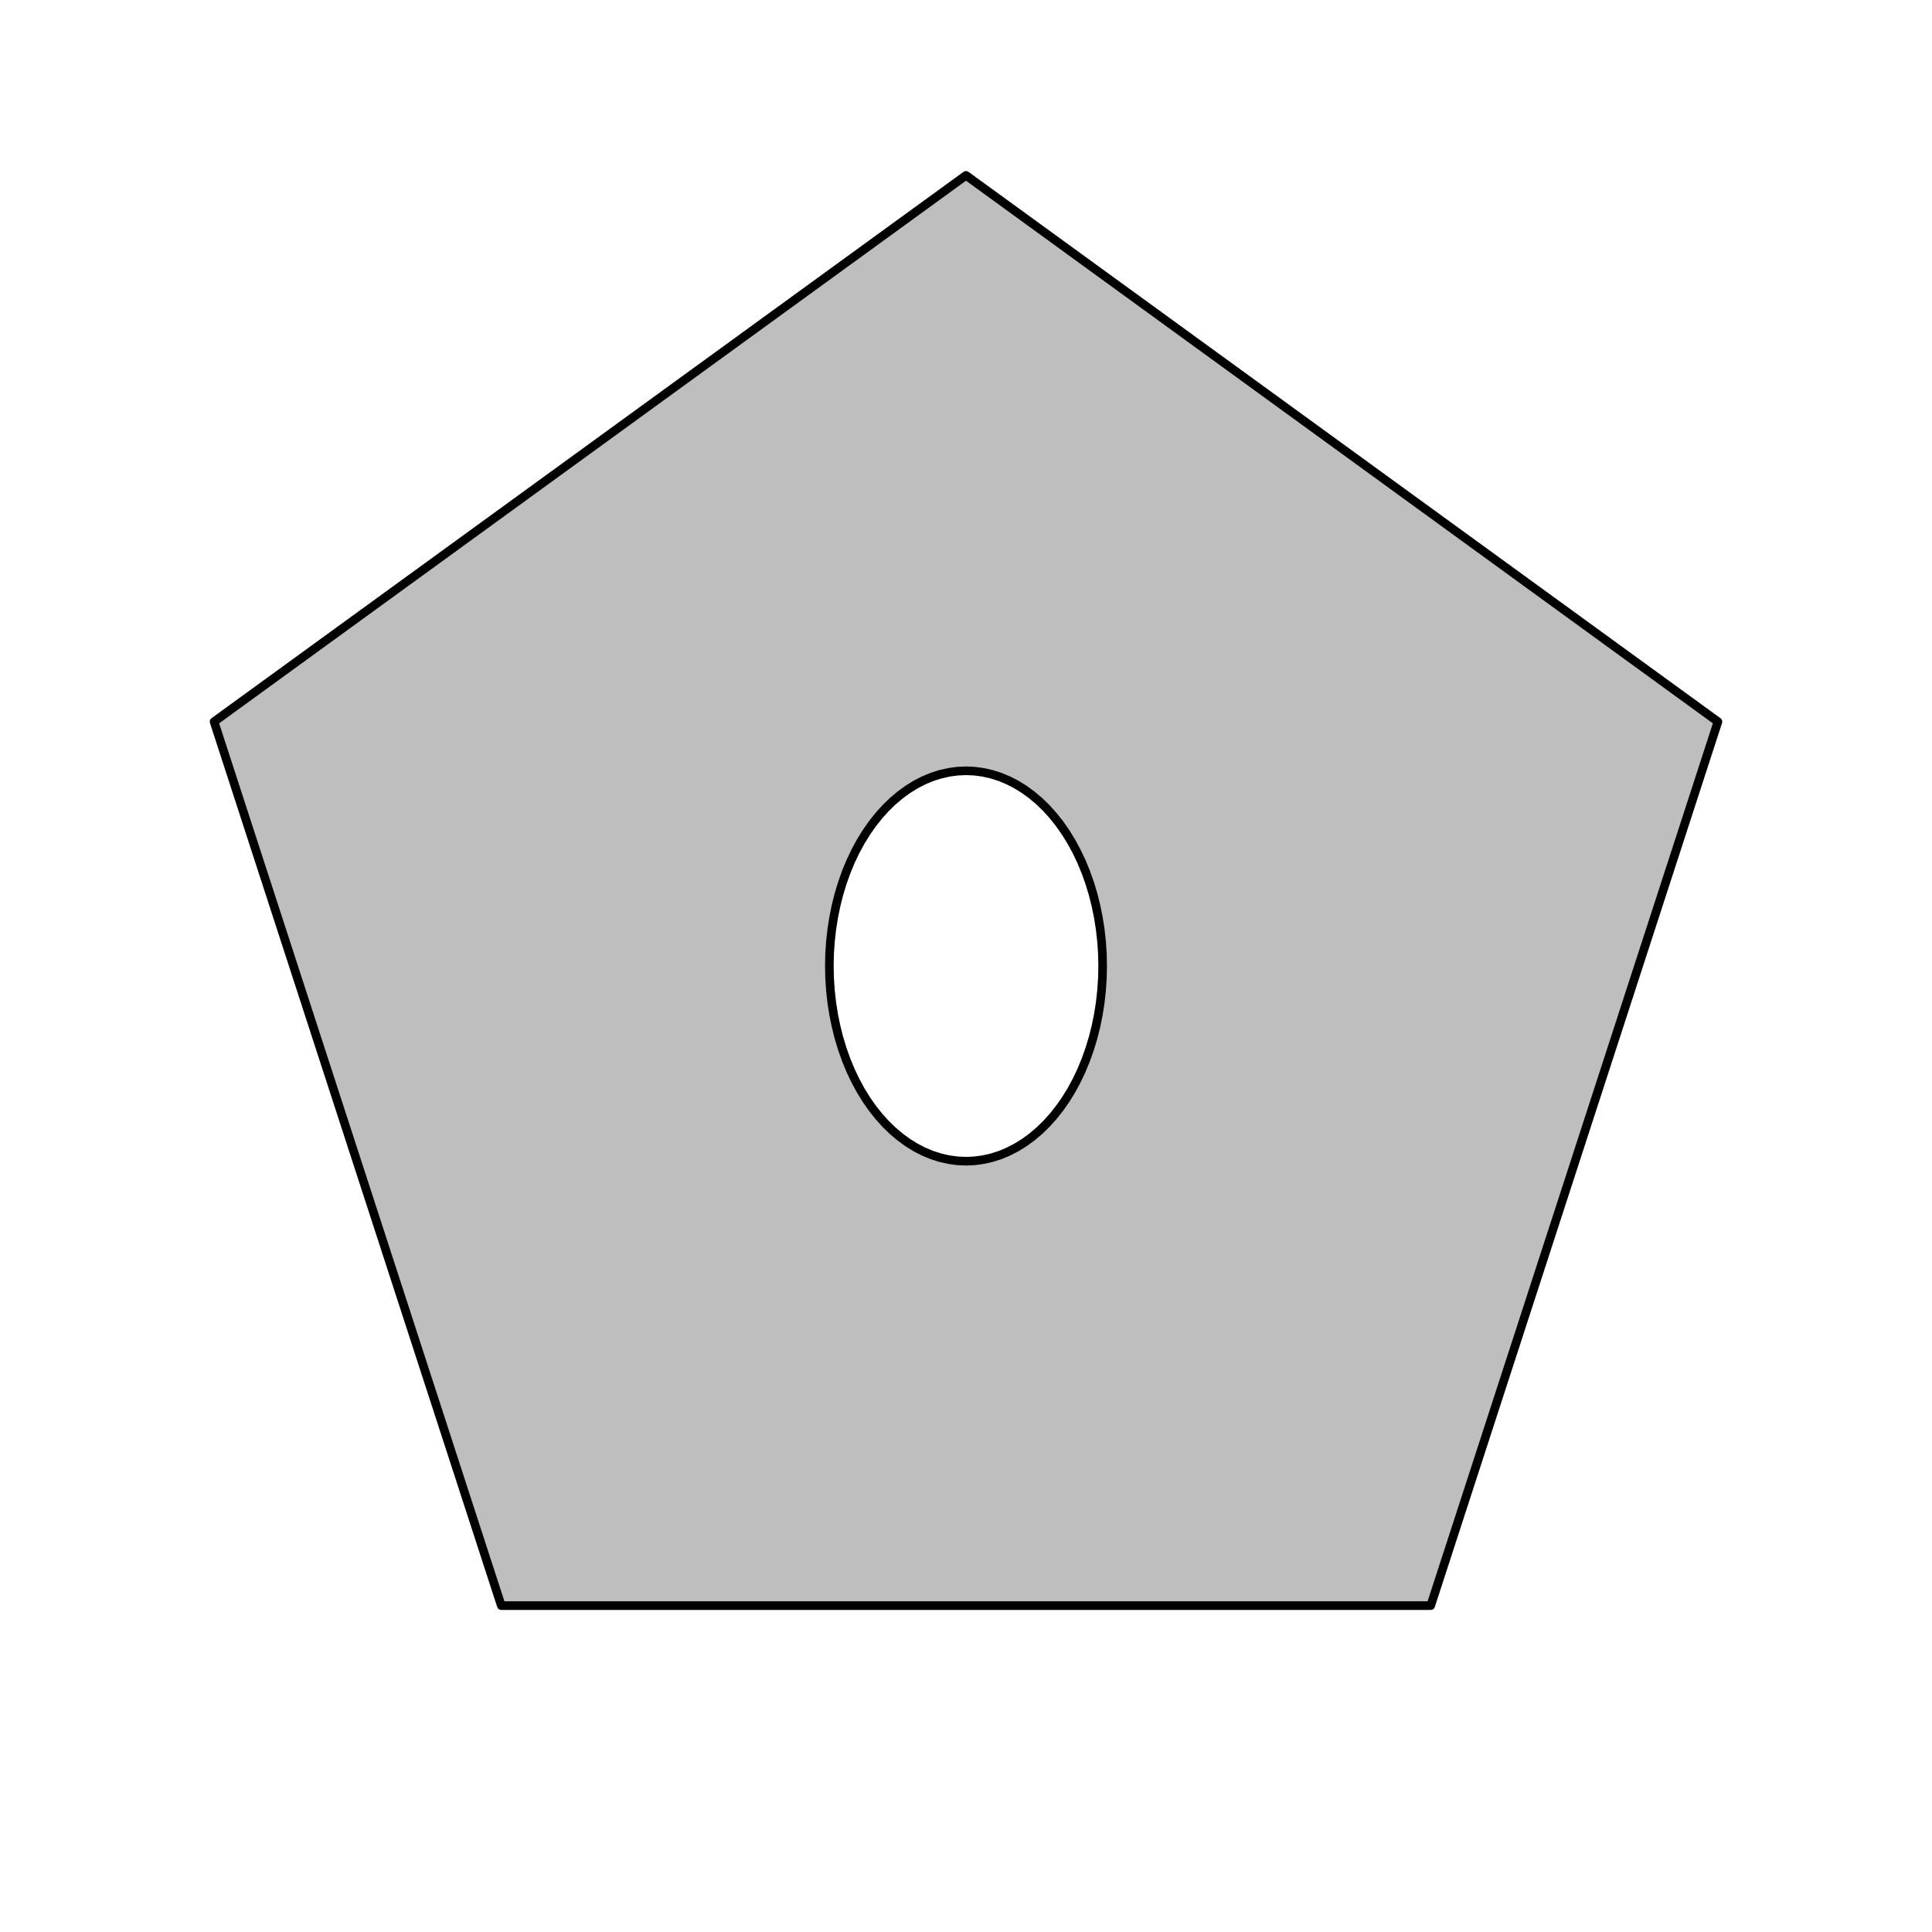 <?xml version="1.0" encoding="UTF-8"?>
<svg xmlns="http://www.w3.org/2000/svg" xmlns:xlink="http://www.w3.org/1999/xlink" width="504pt" height="504pt" viewBox="0 0 504 504" version="1.1">
<g id="surface2226">
<rect x="0" y="0" width="504" height="504" style="fill:rgb(100%,100%,100%);fill-opacity:1;stroke:none;"/>
<path style="fill-rule:nonzero;fill:rgb(74.51%,74.51%,74.51%);fill-opacity:1;stroke-width:2.25;stroke-linecap:round;stroke-linejoin:round;stroke:rgb(0%,0%,0%);stroke-opacity:1;stroke-miterlimit:10;" d="M 252 45.75 L 55.844 188.266 L 130.77 418.859 L 373.23 418.859 L 448.156 188.266 Z M 252 45.75 "/>
<path style="fill-rule:nonzero;fill:rgb(100%,100%,100%);fill-opacity:1;stroke-width:2.25;stroke-linecap:round;stroke-linejoin:round;stroke:rgb(0%,0%,0%);stroke-opacity:1;stroke-miterlimit:10;" d="M 252 201.074 L 249.762 201.176 L 247.531 201.477 L 245.32 201.977 L 243.133 202.676 L 240.984 203.566 L 238.879 204.648 L 236.82 205.922 L 234.828 207.375 L 232.898 209 L 231.047 210.801 L 229.277 212.762 L 227.598 214.875 L 226.012 217.141 L 224.531 219.539 L 223.16 222.066 L 221.902 224.711 L 220.762 227.465 L 219.746 230.316 L 218.855 233.254 L 218.098 236.262 L 217.473 239.336 L 216.984 242.457 L 216.633 245.617 L 216.422 248.801 L 216.352 252 L 216.422 255.199 L 216.633 258.383 L 216.984 261.543 L 217.473 264.664 L 218.098 267.738 L 218.855 270.746 L 219.746 273.684 L 220.762 276.535 L 221.902 279.289 L 223.16 281.934 L 224.531 284.461 L 226.012 286.859 L 227.598 289.125 L 229.277 291.238 L 231.047 293.199 L 232.898 295 L 234.828 296.625 L 236.82 298.078 L 238.879 299.352 L 240.984 300.434 L 243.133 301.324 L 245.32 302.023 L 247.531 302.523 L 249.762 302.824 L 252 302.926 L 254.238 302.824 L 256.469 302.523 L 258.68 302.023 L 260.867 301.324 L 263.016 300.434 L 265.121 299.352 L 267.18 298.078 L 269.172 296.625 L 271.102 295 L 272.953 293.199 L 274.723 291.238 L 276.402 289.125 L 277.988 286.859 L 279.469 284.461 L 280.84 281.934 L 282.098 279.289 L 283.238 276.535 L 284.254 273.684 L 285.145 270.746 L 285.902 267.738 L 286.527 264.664 L 287.016 261.543 L 287.367 258.383 L 287.578 255.199 L 287.648 252 L 287.578 248.801 L 287.367 245.617 L 287.016 242.457 L 286.527 239.336 L 285.902 236.262 L 285.145 233.254 L 284.254 230.316 L 283.238 227.465 L 282.098 224.711 L 280.84 222.066 L 279.469 219.539 L 277.988 217.141 L 276.402 214.875 L 274.723 212.762 L 272.953 210.801 L 271.102 209 L 269.172 207.375 L 267.18 205.922 L 265.121 204.648 L 263.016 203.566 L 260.867 202.676 L 258.68 201.977 L 256.469 201.477 L 254.238 201.176 Z M 252 201.074 "/>
</g>
</svg>
